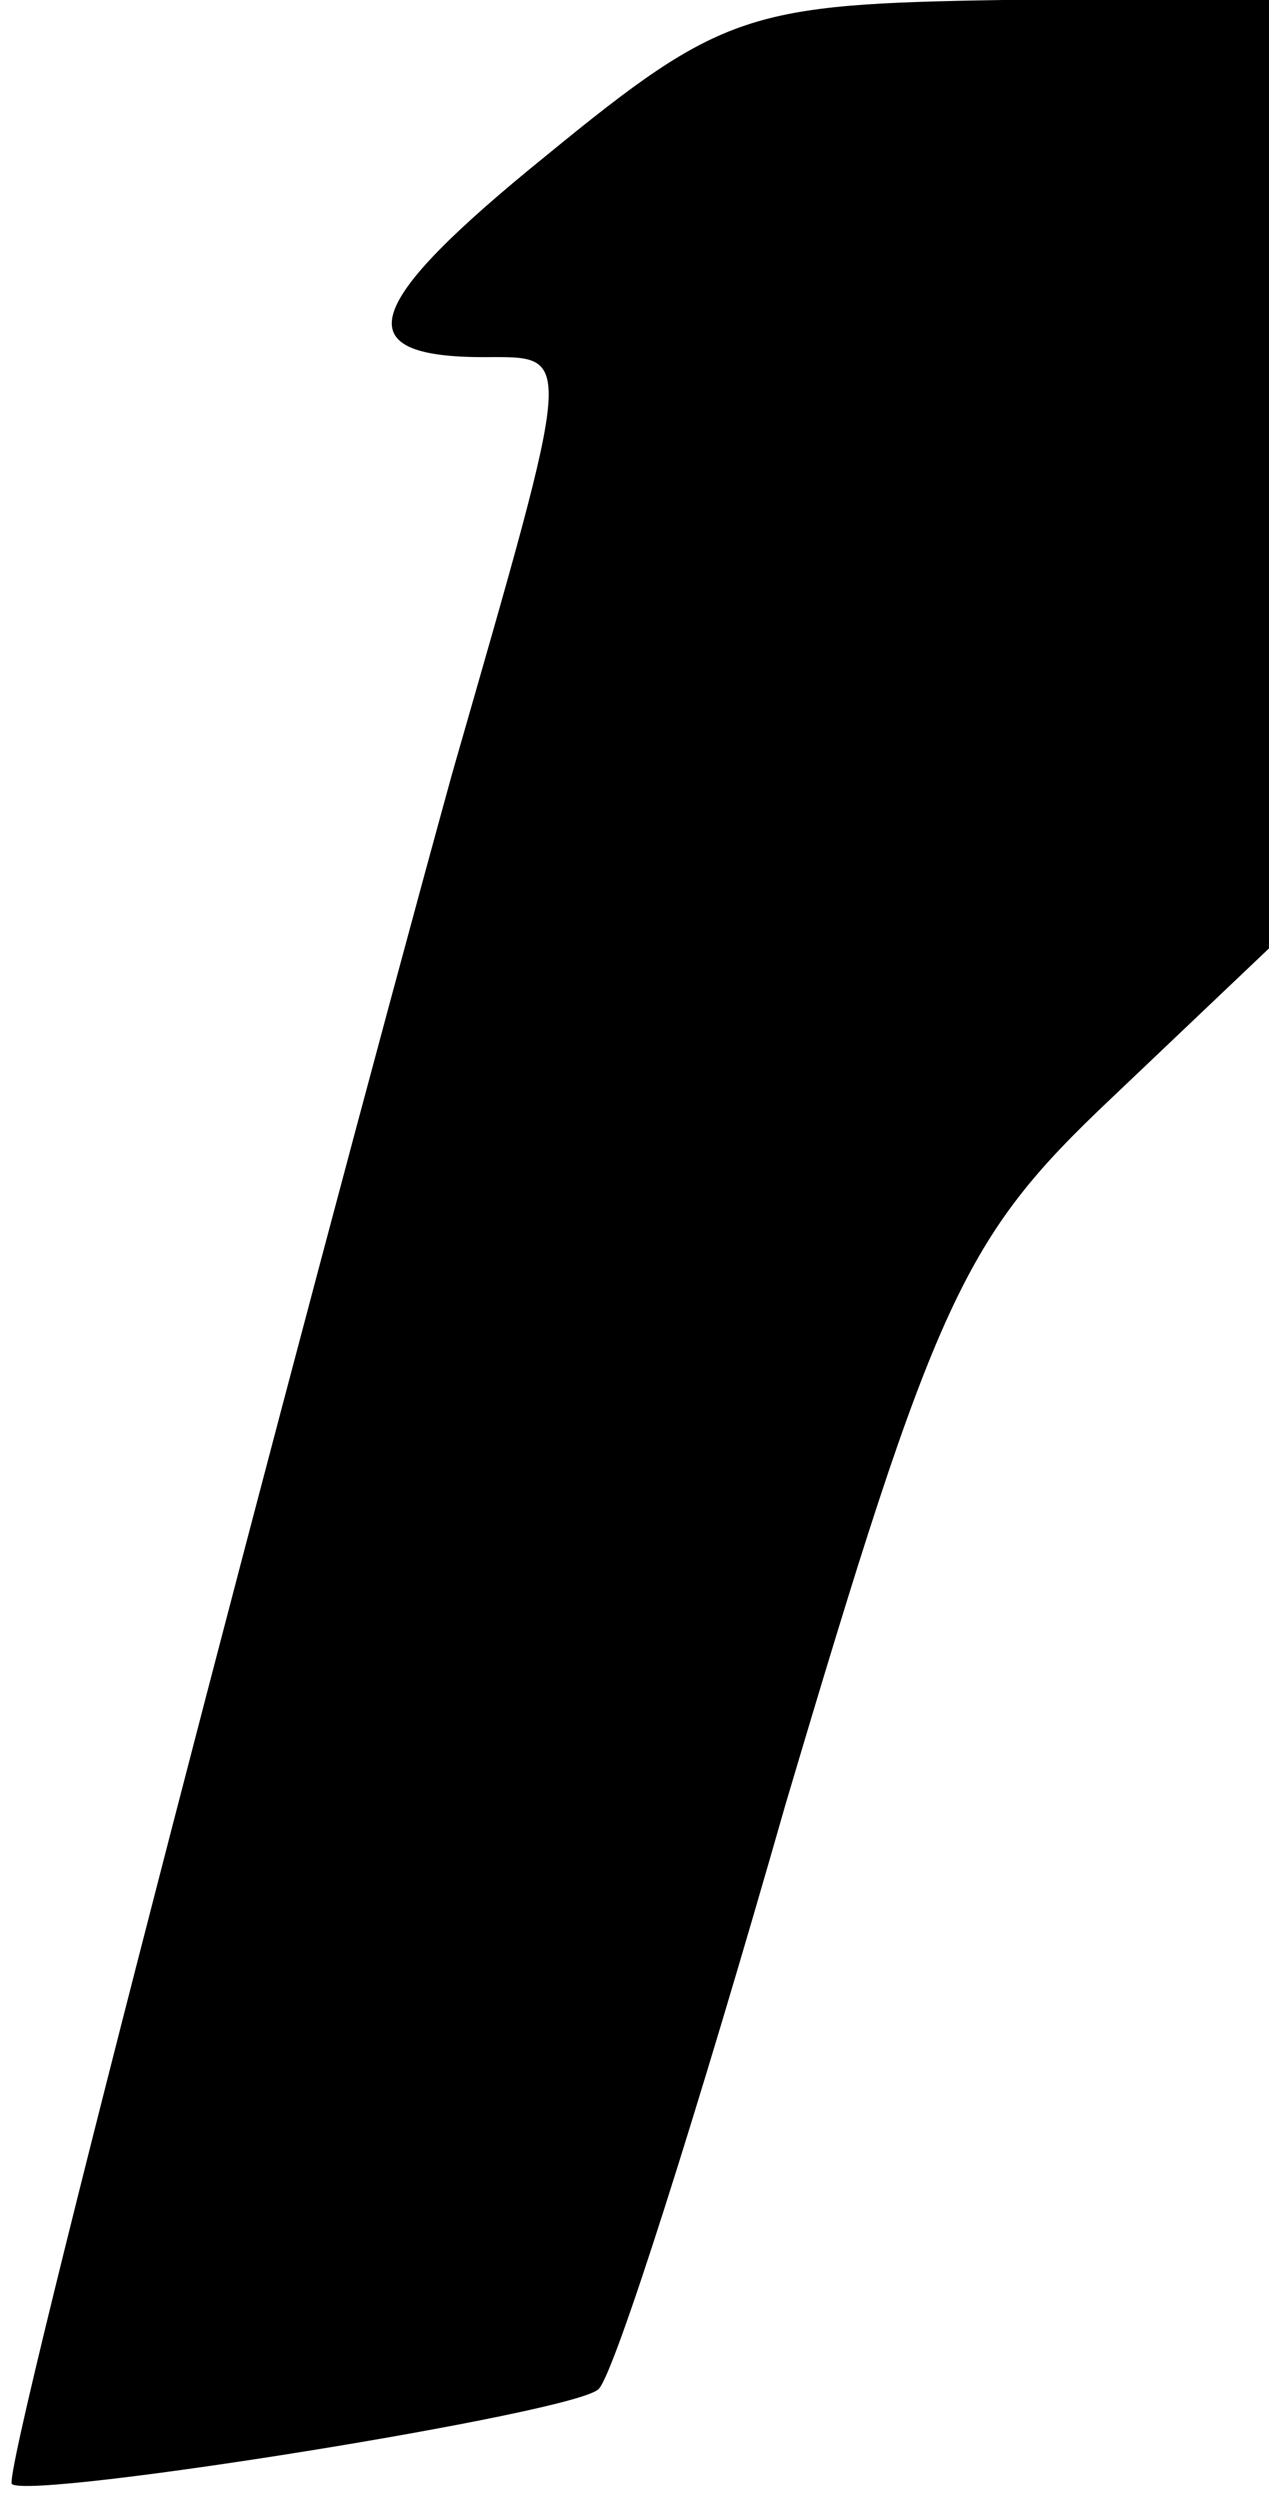 <?xml version="1.0" standalone="no"?>
<!DOCTYPE svg PUBLIC "-//W3C//DTD SVG 20010904//EN"
 "http://www.w3.org/TR/2001/REC-SVG-20010904/DTD/svg10.dtd">
<svg version="1.0" xmlns="http://www.w3.org/2000/svg"
 width="32pt" height="63pt" viewBox="0 0 32 63"
 preserveAspectRatio="xMidYMid meet">
<g transform="translate(0,63) scale(0.1,-0.1)"
fill="#000000" stroke="none">
<path fill="#000000" stroke="none" d="M138 591 c-47 -38 -51 -51 -16 -51 23
0 23 3 -8 -105 -38 -138 -114 -429 -111 -431 5 -4 143 18 148 24 4 4 25 70 47
147 38 128 45 143 82 178 l40 38 0 119 0 120 -67 0 c-64 -1 -71 -3 -115 -39z"/>
</g>
</svg>
